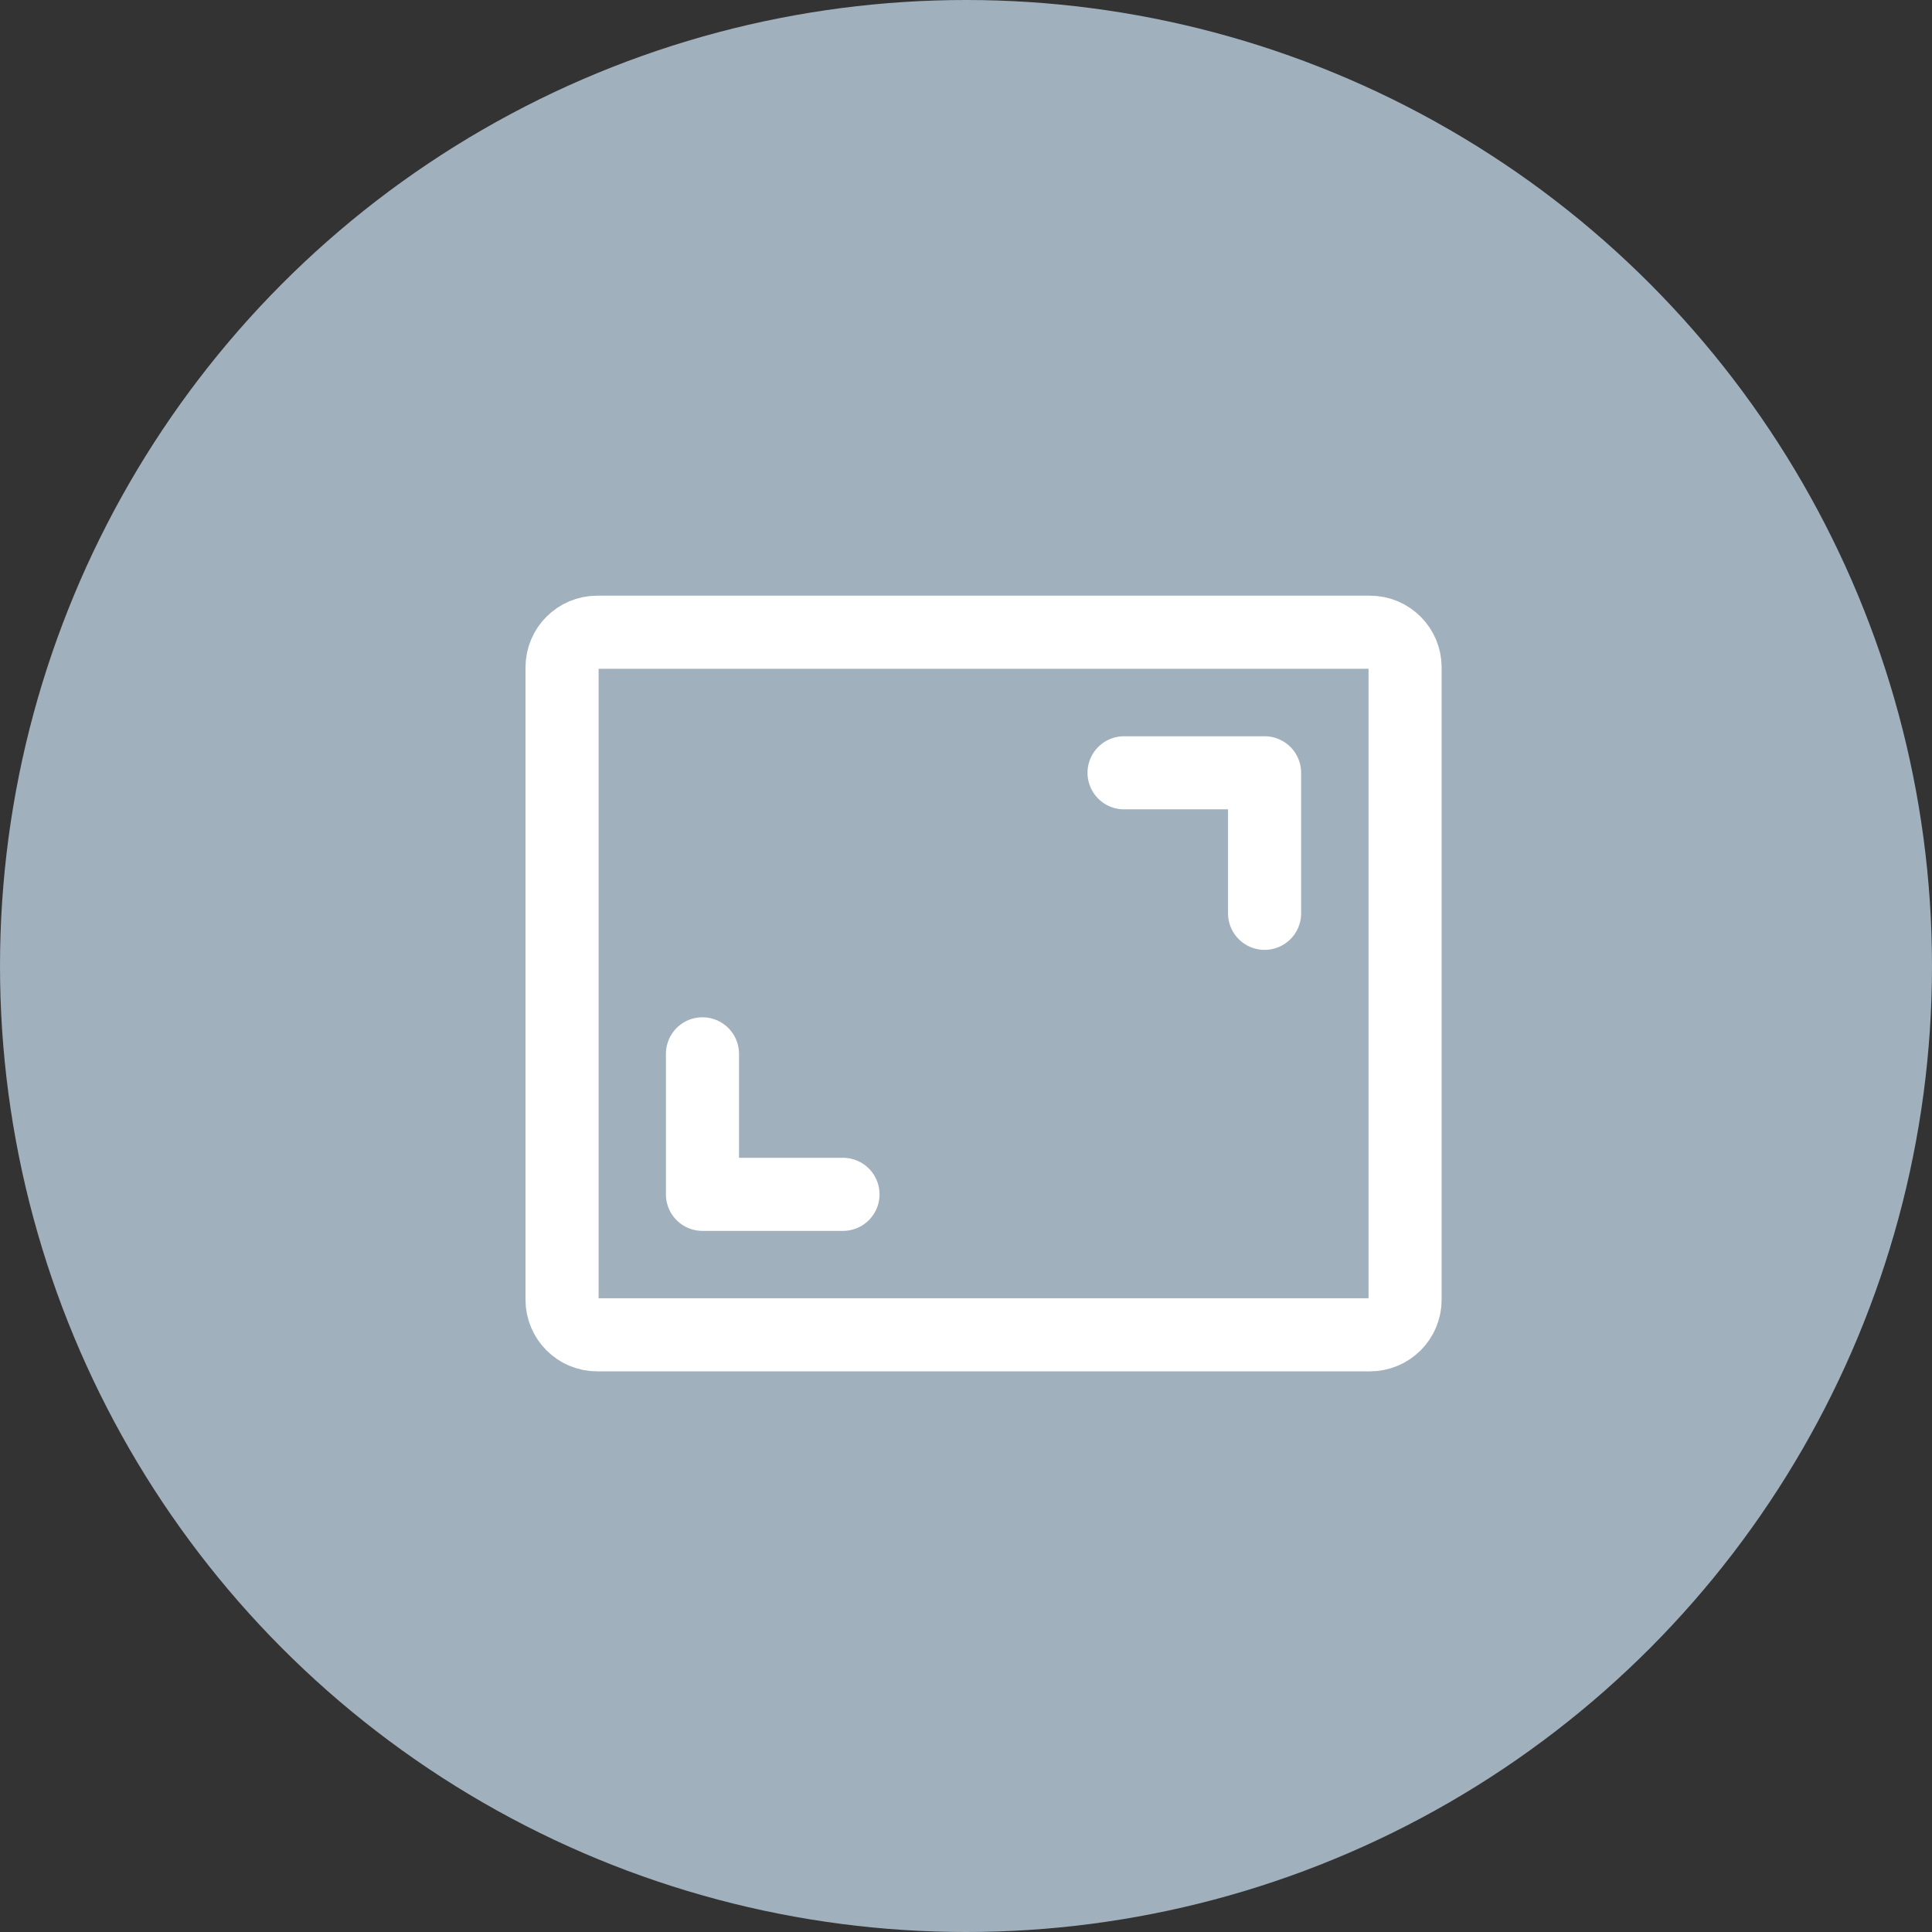 <svg width="37" height="37" viewBox="0 0 37 37" fill="none" xmlns="http://www.w3.org/2000/svg">
<rect x="0" y="0" width="37" height="37" fill="#333333" stroke="none"/>
<circle cx="18.5" cy="18.5" r="18.5" fill="#A1B0BD"/>
<path d="M21.527 14.8H24.218V17.491" stroke="white" stroke-width="1.4" stroke-linecap="round" stroke-linejoin="round"/>
<path d="M16.144 22.873H13.453V20.182" stroke="white" stroke-width="1.4" stroke-linecap="round" stroke-linejoin="round"/>
<path d="M26.236 12.108H11.436C11.065 12.108 10.764 12.41 10.764 12.781V24.89C10.764 25.262 11.065 25.563 11.436 25.563H26.236C26.608 25.563 26.909 25.262 26.909 24.89V12.781C26.909 12.41 26.608 12.108 26.236 12.108Z" stroke="white" stroke-width="1.4" stroke-linecap="round" stroke-linejoin="round"/>
</svg>
